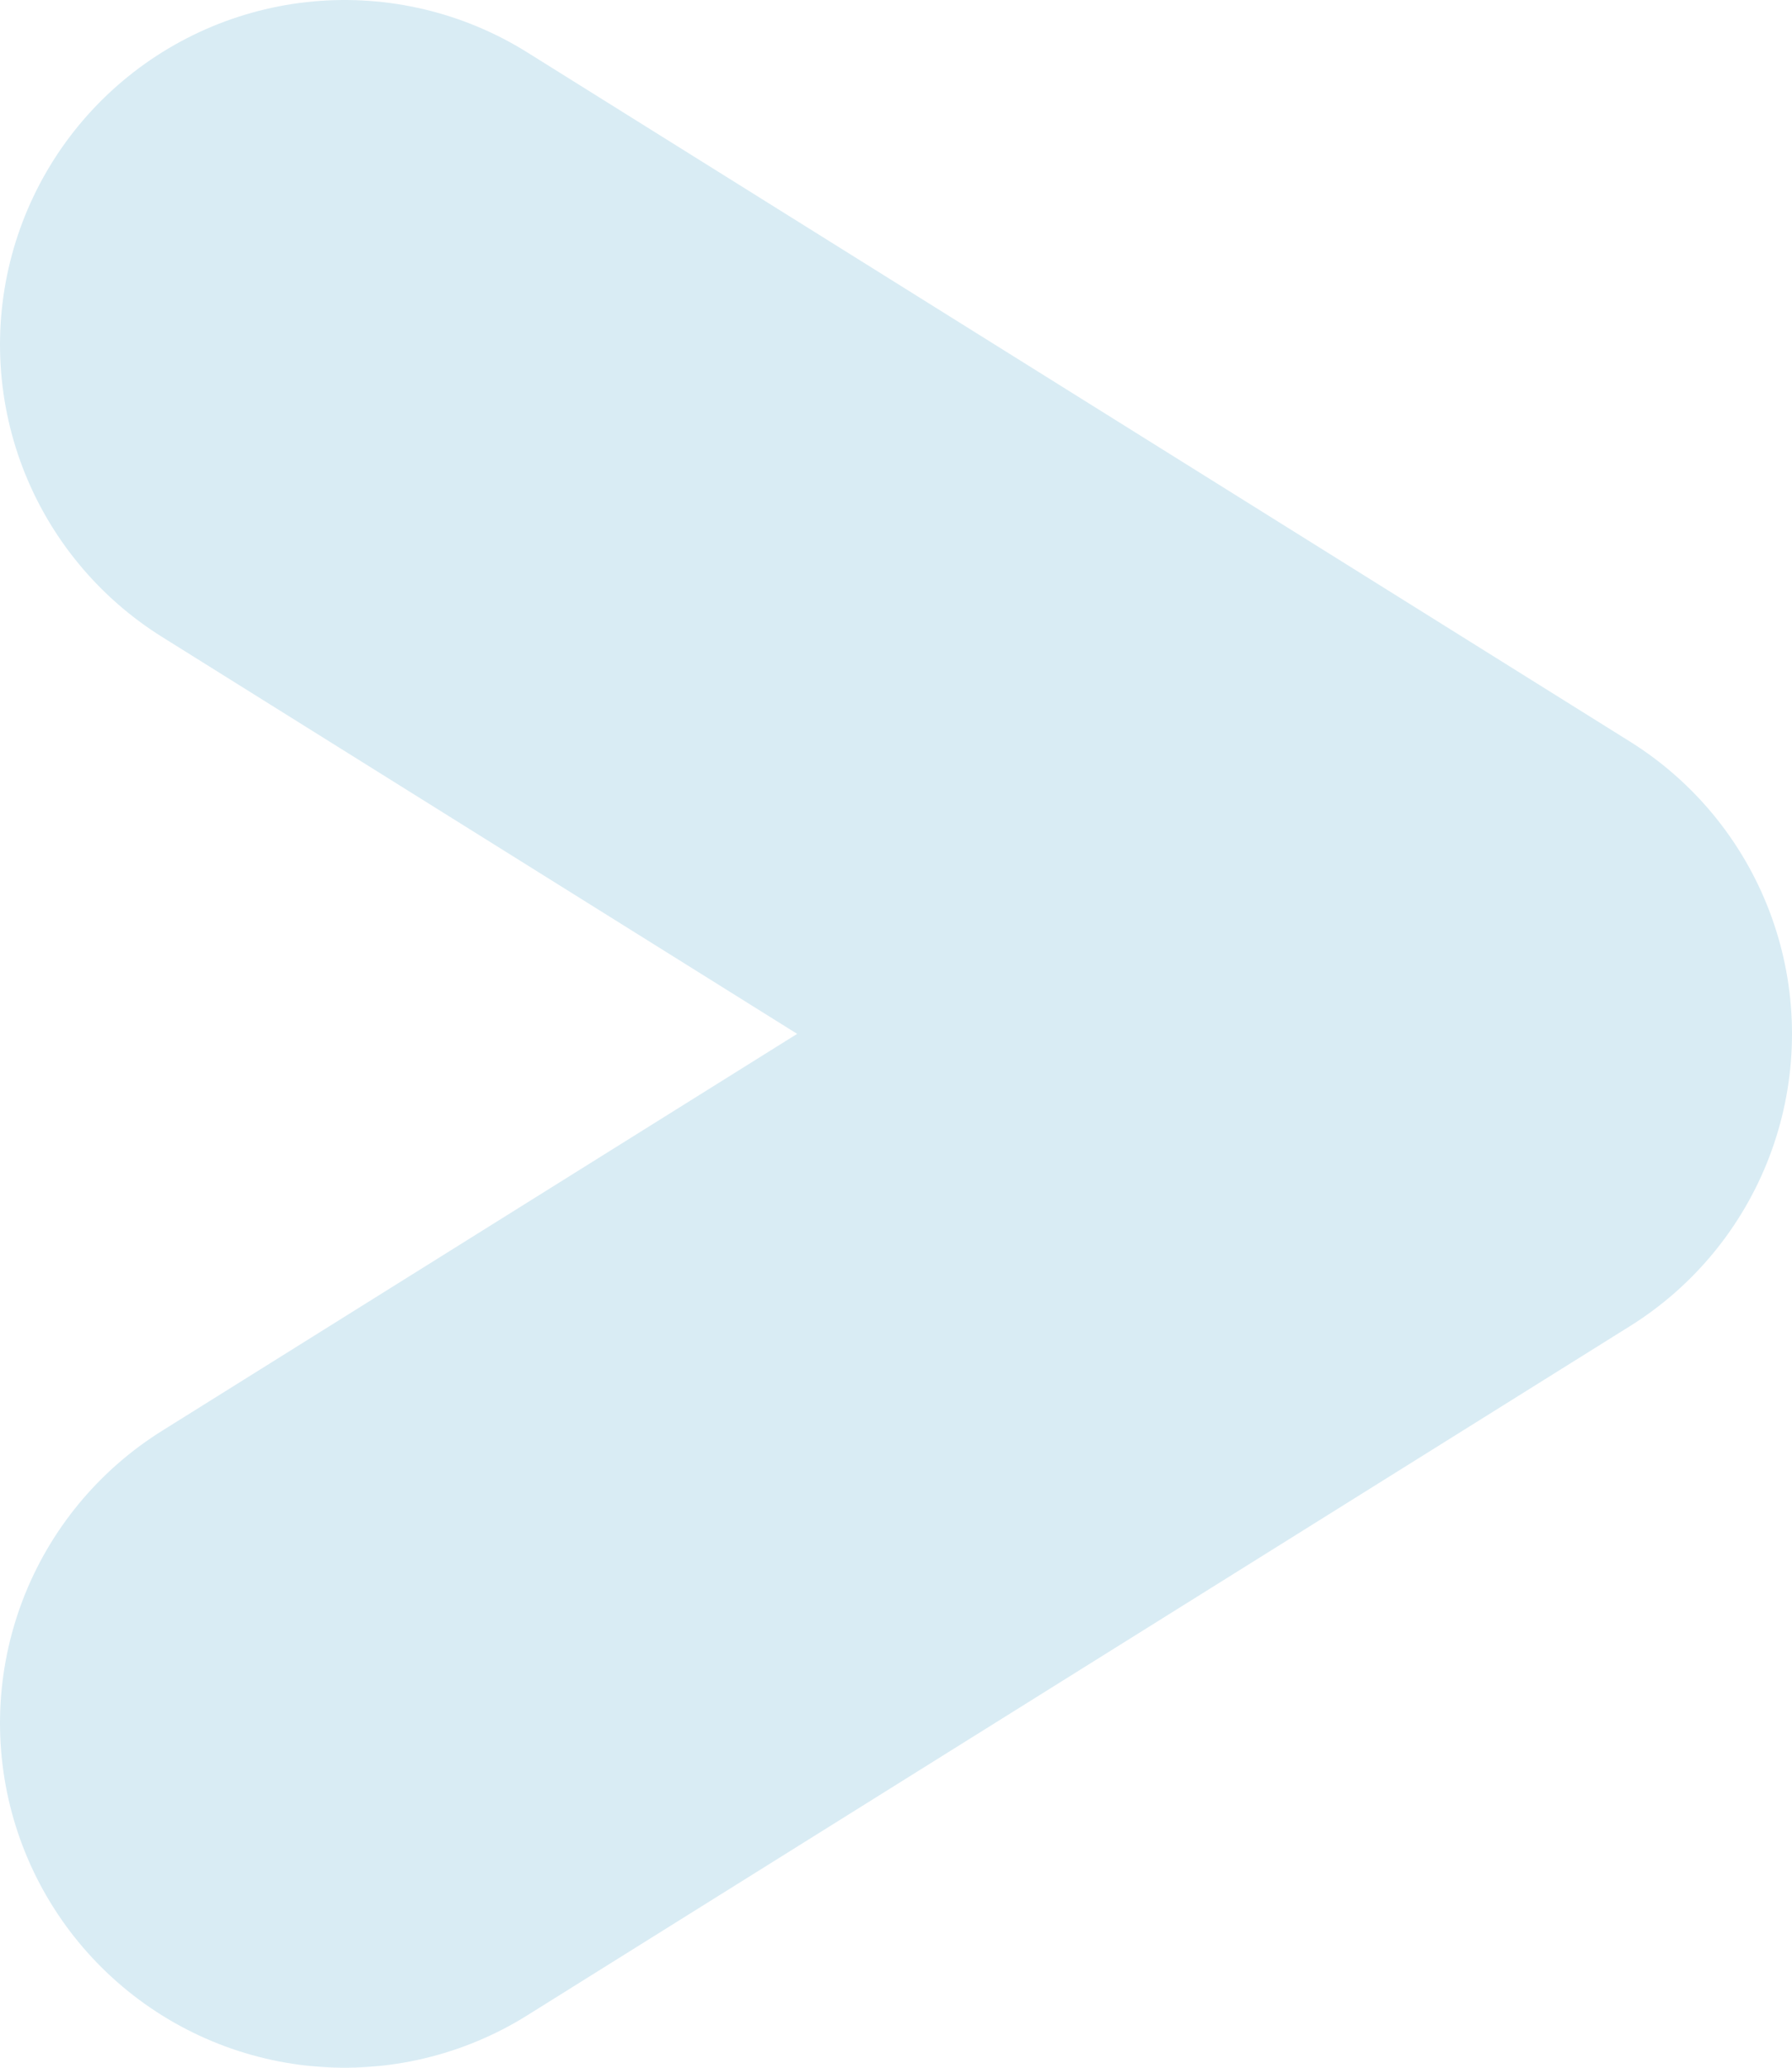 <svg xmlns="http://www.w3.org/2000/svg" viewBox="0 0 9.1 10.5"><path fill="none" stroke="#d9ecf4" stroke-linecap="round" stroke-linejoin="round" stroke-width="3.5" d="M1.75 8.75l5.6-3.5-5.6-3.5" data-name="レイヤー 2"/></svg>